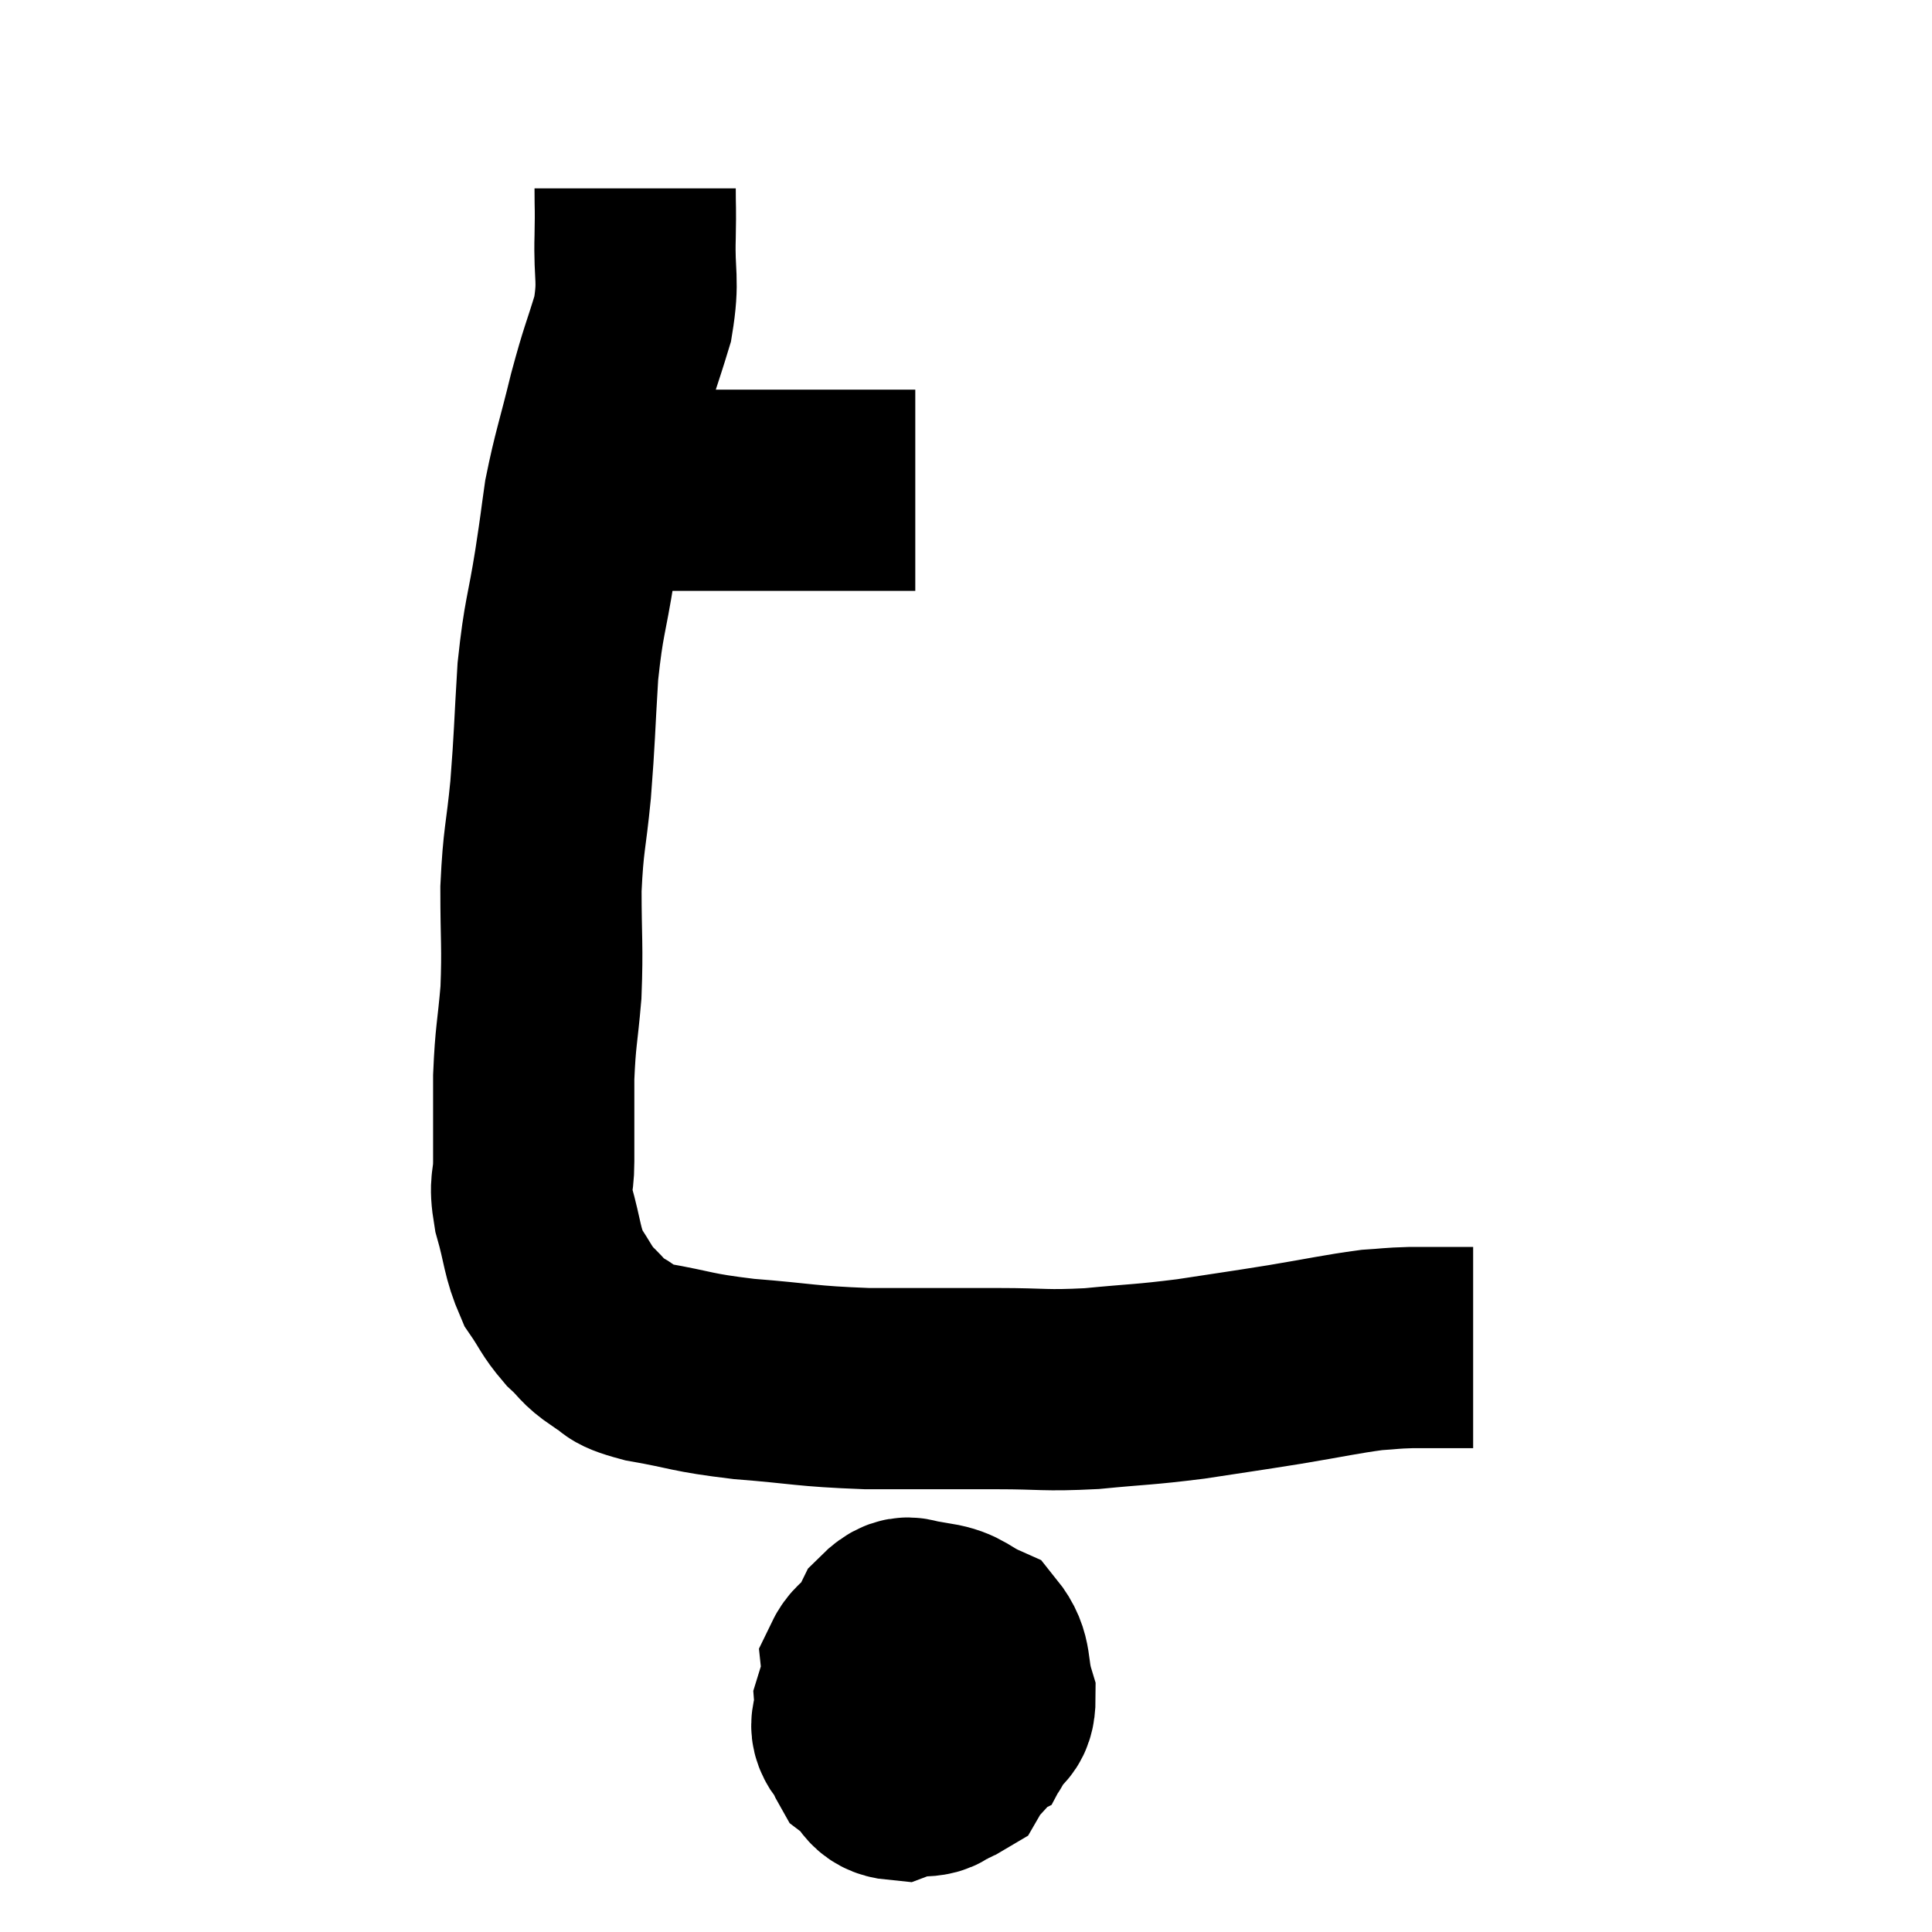 <svg width="48" height="48" viewBox="0 0 48 48" xmlns="http://www.w3.org/2000/svg"><path d="M 13.68 12.06 C 14.04 12.12, 14.04 12.15, 14.4 12.18 C 14.76 12.18, 14.475 12.18, 15.12 12.18 C 16.05 12.18, 16.11 12.18, 16.98 12.18 C 17.79 12.18, 17.625 12.18, 18.6 12.18 C 19.74 12.18, 20.055 12.18, 20.88 12.18 C 21.39 12.18, 21.435 12.18, 21.9 12.18 C 22.32 12.18, 22.53 12.18, 22.74 12.18 L 22.74 12.18" fill="none" stroke="black" stroke-width="5"></path><path d="M 15.78 4.68 C 15.78 5.28, 15.795 5.07, 15.78 5.88 C 15.75 6.9, 15.885 6.915, 15.72 7.92 C 15.42 8.91, 15.42 8.79, 15.12 9.9 C 14.82 11.13, 14.73 11.325, 14.52 12.36 C 14.4 13.2, 14.445 12.96, 14.28 14.04 C 14.07 15.36, 14.01 15.285, 13.86 16.68 C 13.77 18.15, 13.785 18.27, 13.68 19.62 C 13.56 20.85, 13.5 20.82, 13.44 22.08 C 13.44 23.37, 13.485 23.49, 13.44 24.66 C 13.35 25.71, 13.305 25.71, 13.26 26.76 C 13.26 27.81, 13.26 28.035, 13.26 28.86 C 13.26 29.46, 13.14 29.34, 13.26 30.06 C 13.5 30.9, 13.455 31.08, 13.74 31.74 C 14.07 32.22, 14.055 32.295, 14.4 32.7 C 14.76 33.03, 14.7 33.075, 15.12 33.36 C 15.6 33.6, 15.24 33.615, 16.08 33.84 C 17.28 34.05, 17.115 34.095, 18.48 34.26 C 20.01 34.38, 19.965 34.44, 21.54 34.5 C 23.16 34.5, 23.385 34.5, 24.78 34.5 C 25.95 34.5, 25.92 34.56, 27.12 34.5 C 28.35 34.38, 28.38 34.41, 29.58 34.26 C 30.75 34.08, 30.795 34.08, 31.92 33.9 C 33 33.72, 33.3 33.645, 34.08 33.54 C 34.56 33.51, 34.53 33.495, 35.04 33.48 C 35.58 33.48, 35.73 33.48, 36.12 33.48 C 36.36 33.48, 36.48 33.48, 36.6 33.48 L 36.6 33.48" fill="none" stroke="black" stroke-width="5"></path><path d="M 23.46 41.16 C 22.92 41.34, 22.905 41.175, 22.38 41.52 C 21.87 42.03, 21.57 42.015, 21.36 42.54 C 21.45 43.08, 21.3 43.2, 21.54 43.62 C 21.93 43.92, 21.84 44.175, 22.32 44.22 C 22.89 44.01, 23.16 44.295, 23.46 43.8 C 23.49 43.02, 23.58 42.945, 23.52 42.24 C 23.37 41.61, 23.505 41.355, 23.22 40.98 C 22.8 40.86, 22.83 40.635, 22.38 40.74 C 21.9 41.07, 21.63 40.965, 21.42 41.4 C 21.48 41.94, 21.105 42.09, 21.54 42.48 C 22.35 42.72, 22.47 42.84, 23.16 42.96 C 23.73 42.96, 23.91 43.155, 24.3 42.96 C 24.51 42.57, 24.72 42.72, 24.72 42.18 C 24.51 41.49, 24.675 41.265, 24.3 40.8 C 23.76 40.56, 23.76 40.41, 23.22 40.32 C 22.68 40.38, 22.635 39.945, 22.14 40.44 C 21.69 41.37, 21.45 41.61, 21.24 42.3 C 21.27 42.75, 21.015 42.81, 21.3 43.2 C 21.84 43.53, 21.78 43.71, 22.38 43.86 C 23.04 43.83, 23.205 44.1, 23.7 43.8 C 24.03 43.23, 24.285 43.32, 24.36 42.66 C 24.18 41.91, 24.15 41.565, 24 41.16 L 23.76 41.04" fill="none" stroke="black" stroke-width="5"></path></svg>